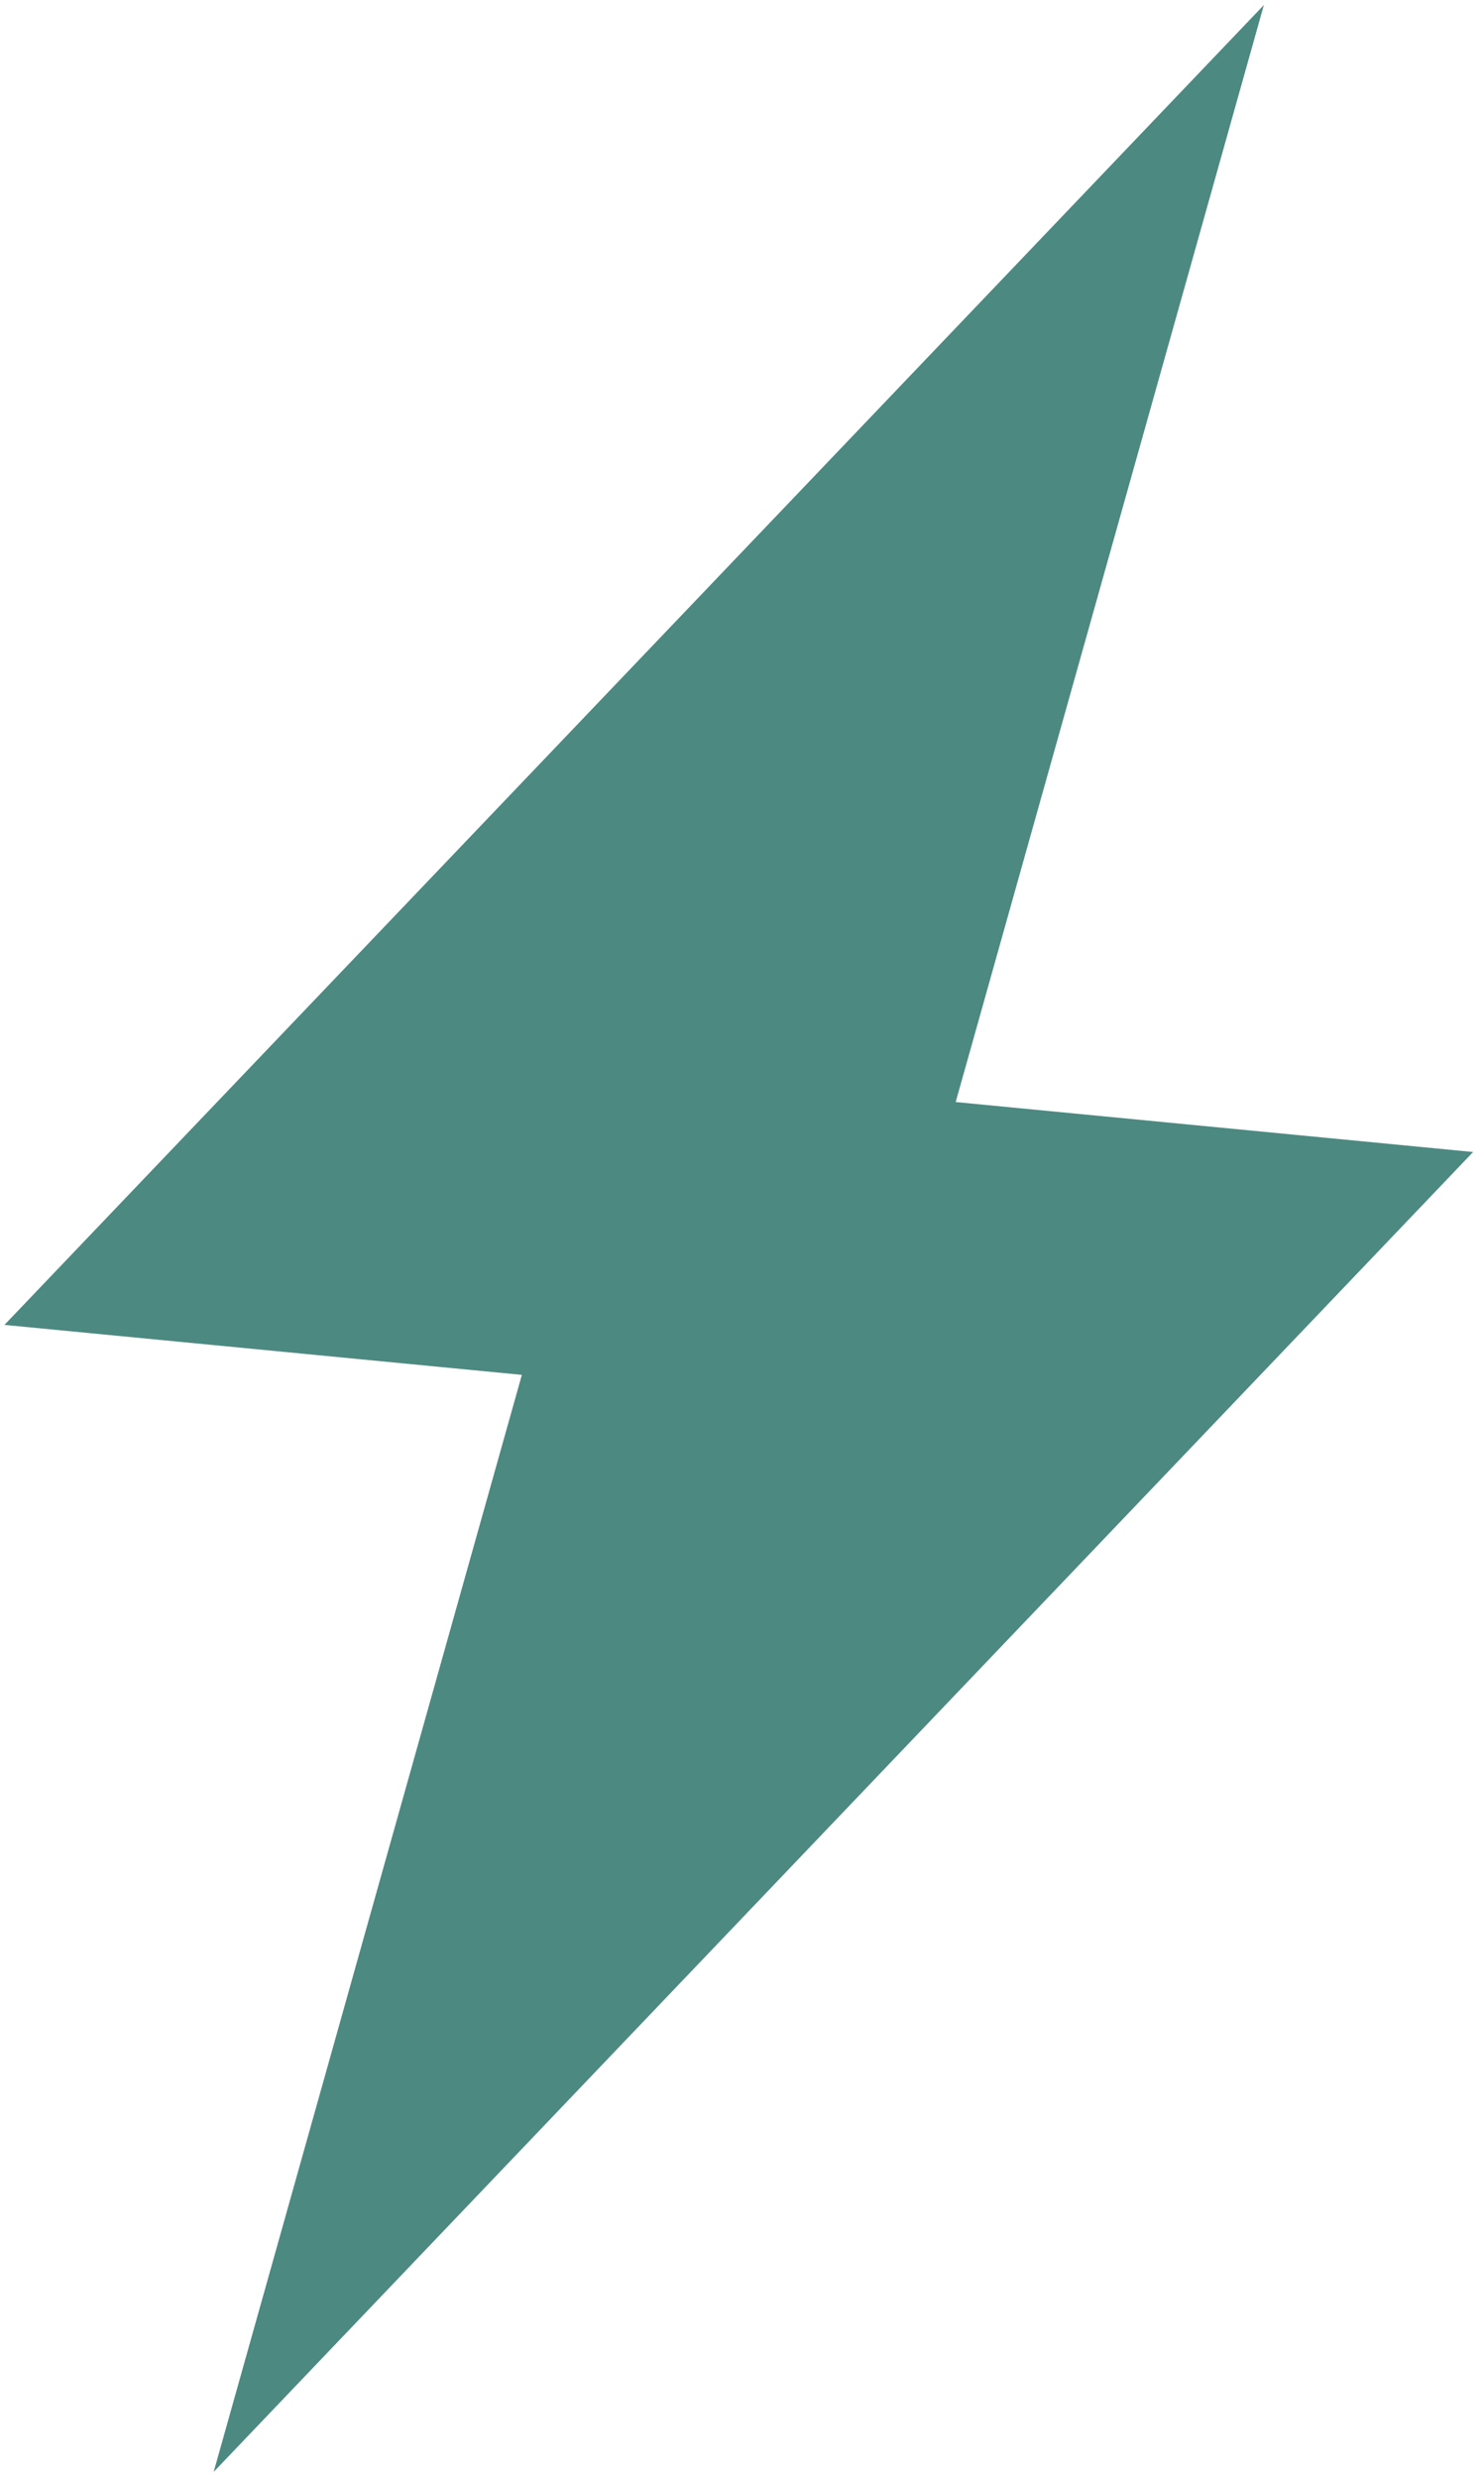 <svg width="115" height="192" viewBox="0 0 115 192" fill="none" xmlns="http://www.w3.org/2000/svg">
<path d="M97.942 0.388L0.344 102.617L40.441 106.486L16.558 191.454L114.156 89.225L74.059 85.356L97.942 0.388Z" fill="#4C8981"/>
</svg>
